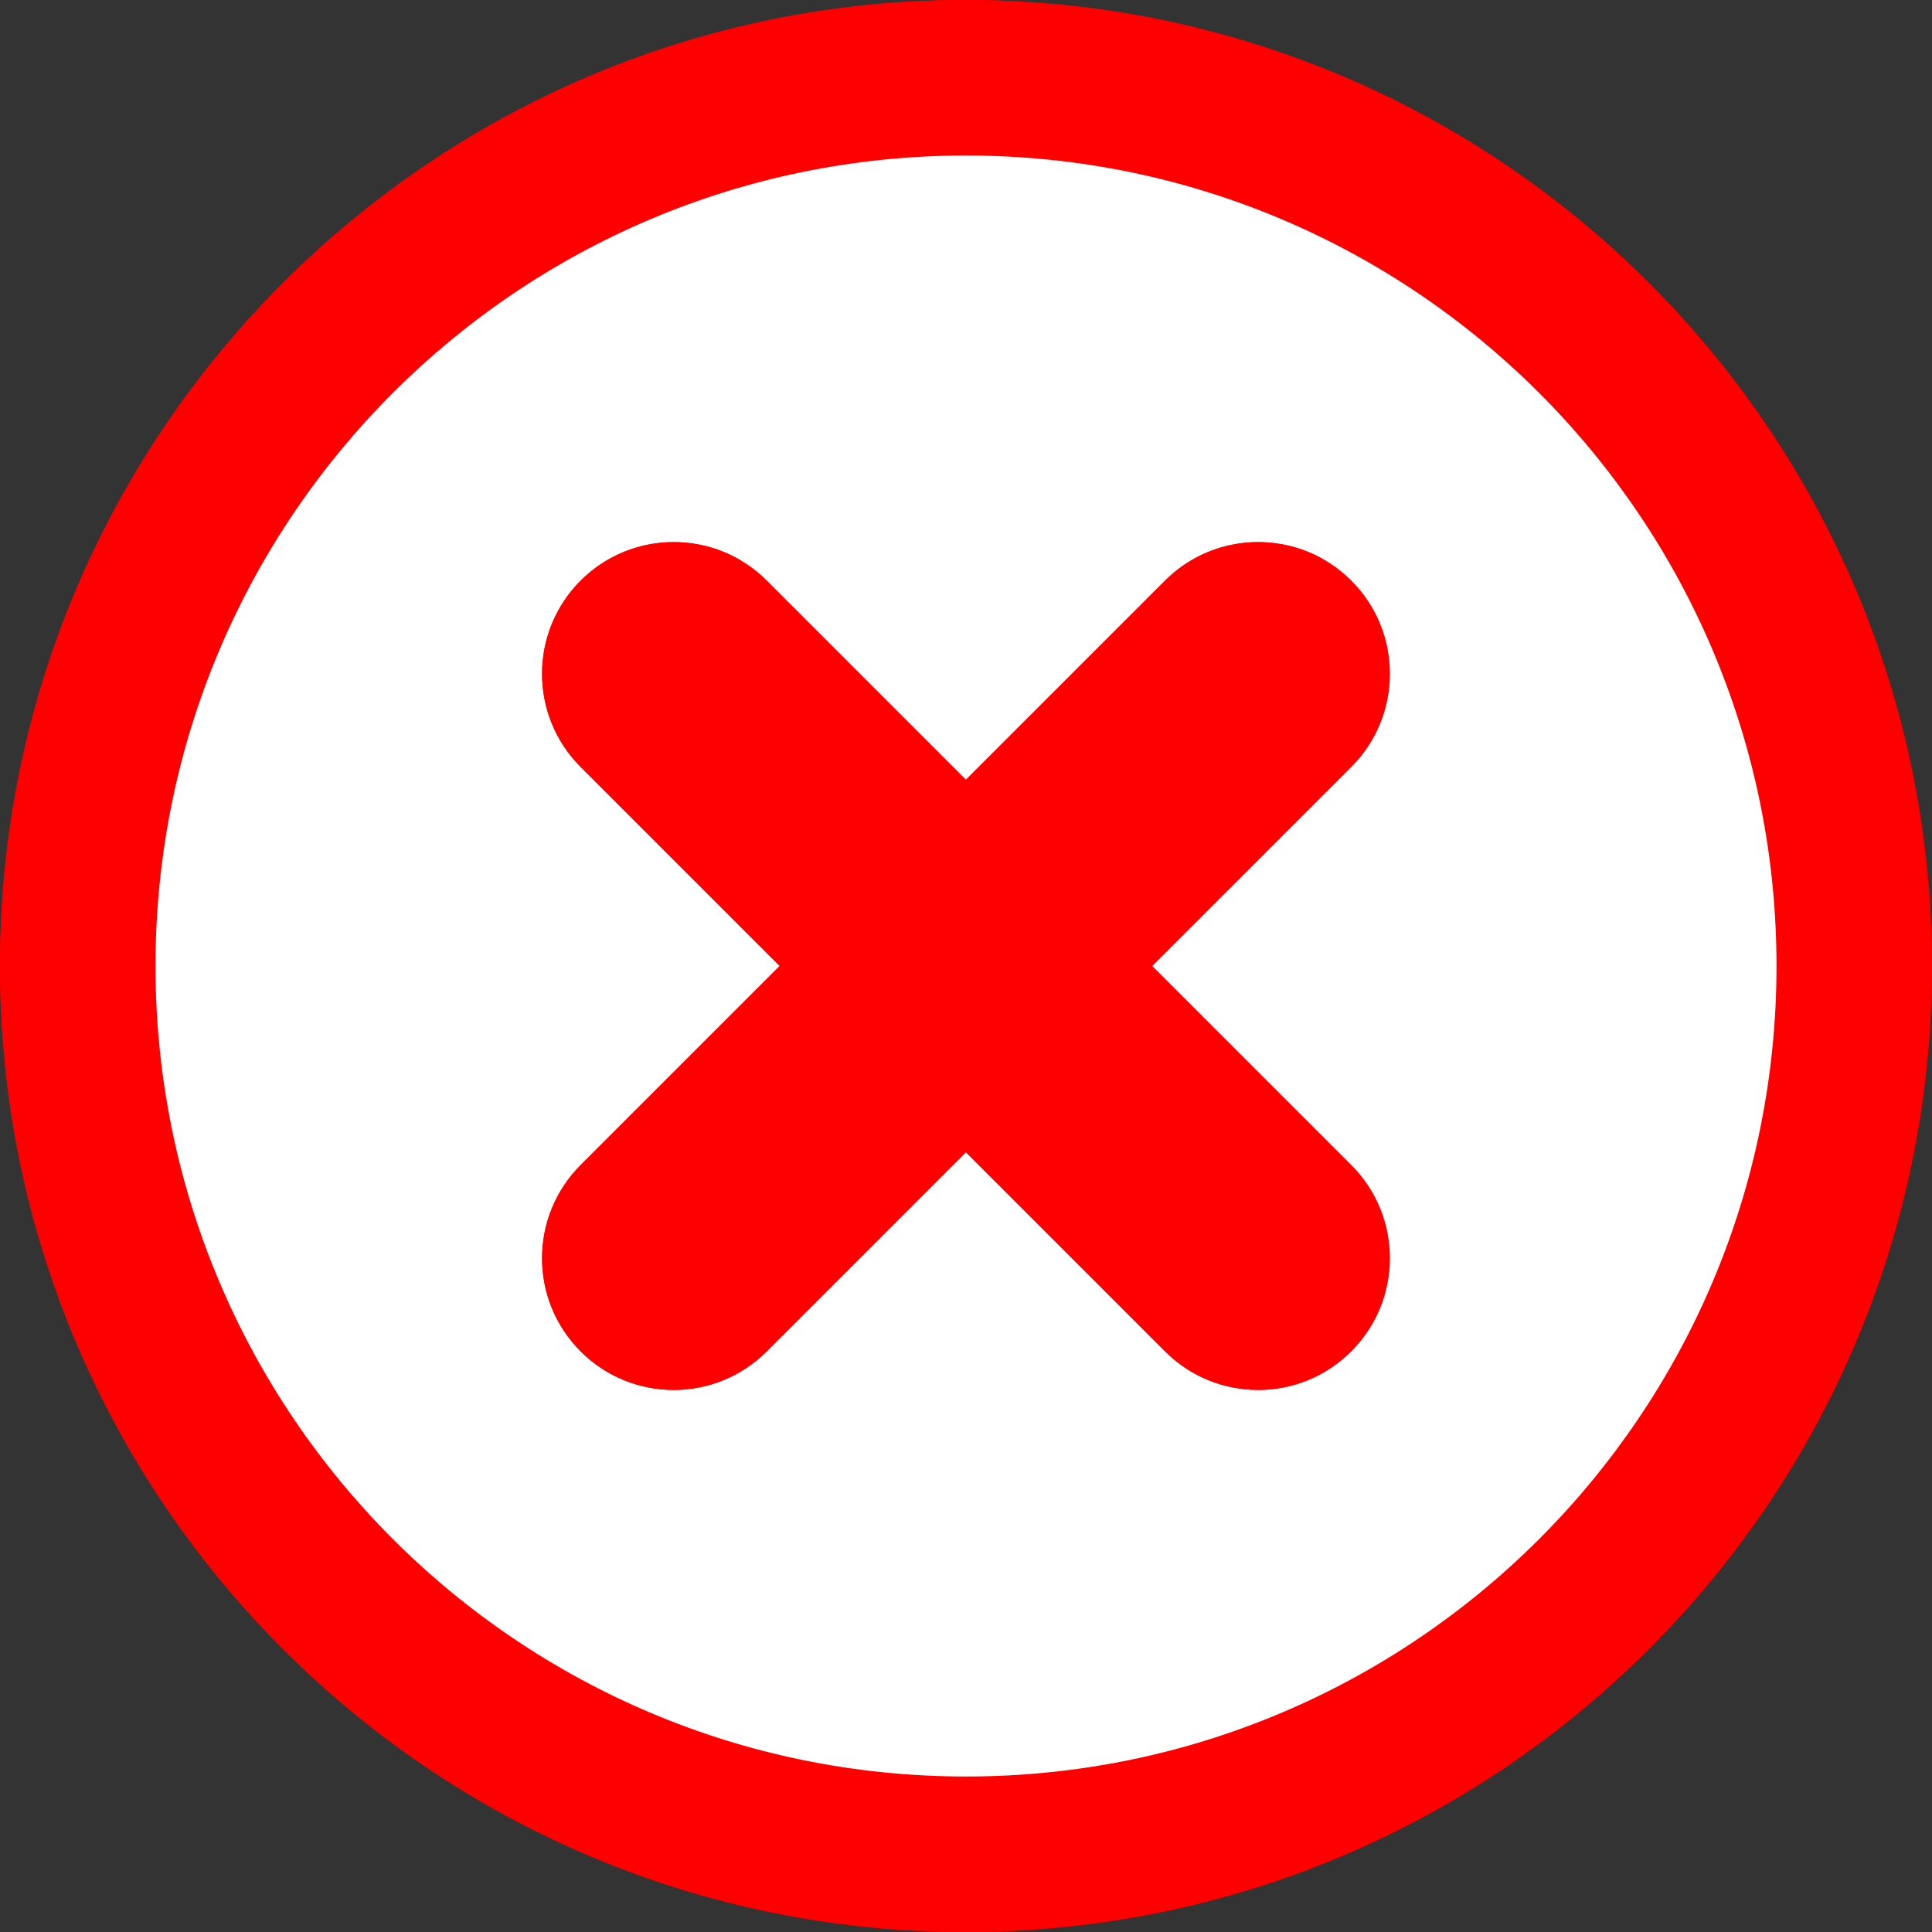 <svg width="512" height="512" viewBox="0 0 512 512" fill="none" xmlns="http://www.w3.org/2000/svg">
<rect x="0" y="0" width="512" height="512" fill="#333333" stroke="none"/>
<g clip-path="url(#clip0_1835_621)">
<path d="M256 512C397.385 512 512 397.385 512 256C512 114.615 397.385 0 256 0C114.615 0 0 114.615 0 256C0 397.385 114.615 512 256 512Z" fill="#FF0000"/>
<path d="M270.835 511.577C265.921 511.856 260.976 512 256 512C114.618 512 0 397.382 0 256C0 114.618 114.618 0 256 0C260.976 0 265.921 0.144 270.835 0.422C136.355 8.108 29.669 119.594 29.669 256C29.669 392.406 136.355 503.892 270.835 511.577Z" fill="#FF0000"/>
<path d="M256 470.793C374.627 470.793 470.793 374.627 470.793 256C470.793 137.373 374.627 41.207 256 41.207C137.373 41.207 41.207 137.373 41.207 256C41.207 374.627 137.373 470.793 256 470.793Z" fill="white"/>
<path d="M305.365 256L358.123 203.242C371.755 189.61 371.755 167.509 358.123 153.877C344.492 140.246 322.389 140.246 308.758 153.877L256 206.635L203.242 153.877C189.611 140.246 167.509 140.246 153.877 153.877C140.245 167.509 140.245 189.611 153.877 203.242L206.635 256L153.877 308.758C140.245 322.39 140.245 344.491 153.877 358.123C160.693 364.939 169.627 368.347 178.56 368.347C187.493 368.347 196.427 364.939 203.242 358.123L256 305.364L308.758 358.122C315.573 364.938 324.507 368.346 333.44 368.346C342.373 368.346 351.307 364.938 358.122 358.122C371.754 344.49 371.754 322.389 358.122 308.757L305.365 256Z" fill="#FF0000"/>
<path d="M273.759 224.393L344.276 153.876C346.395 151.757 348.735 150.008 351.199 148.548C337.808 140.614 320.27 142.364 308.758 153.876L256 206.635L273.759 224.393Z" fill="#FF0000"/>
<path d="M344.276 358.122L273.759 287.605L256 305.364L308.758 358.122C315.573 364.938 324.507 368.346 333.44 368.346C339.596 368.346 345.736 366.687 351.199 363.451C348.735 361.991 346.394 360.241 344.276 358.122Z" fill="#FF0000"/>
<path d="M189.395 358.122C175.763 344.49 175.763 322.389 189.395 308.757L242.153 256L189.395 203.242C175.763 189.61 175.763 167.509 189.395 153.877C191.514 151.758 193.855 150.009 196.319 148.549C182.929 140.616 165.391 142.365 153.877 153.877C140.245 167.509 140.245 189.611 153.877 203.242L206.635 256L153.877 308.758C140.245 322.39 140.245 344.491 153.877 358.123C160.693 364.939 169.627 368.347 178.56 368.347C184.716 368.347 190.856 366.689 196.319 363.452C193.854 361.991 191.514 360.241 189.395 358.122Z" fill="#FF0000"/>
</g>
<defs>
<clipPath id="clip0_1835_621">
<rect width="512" height="512" fill="white"/>
</clipPath>
</defs>
</svg>
